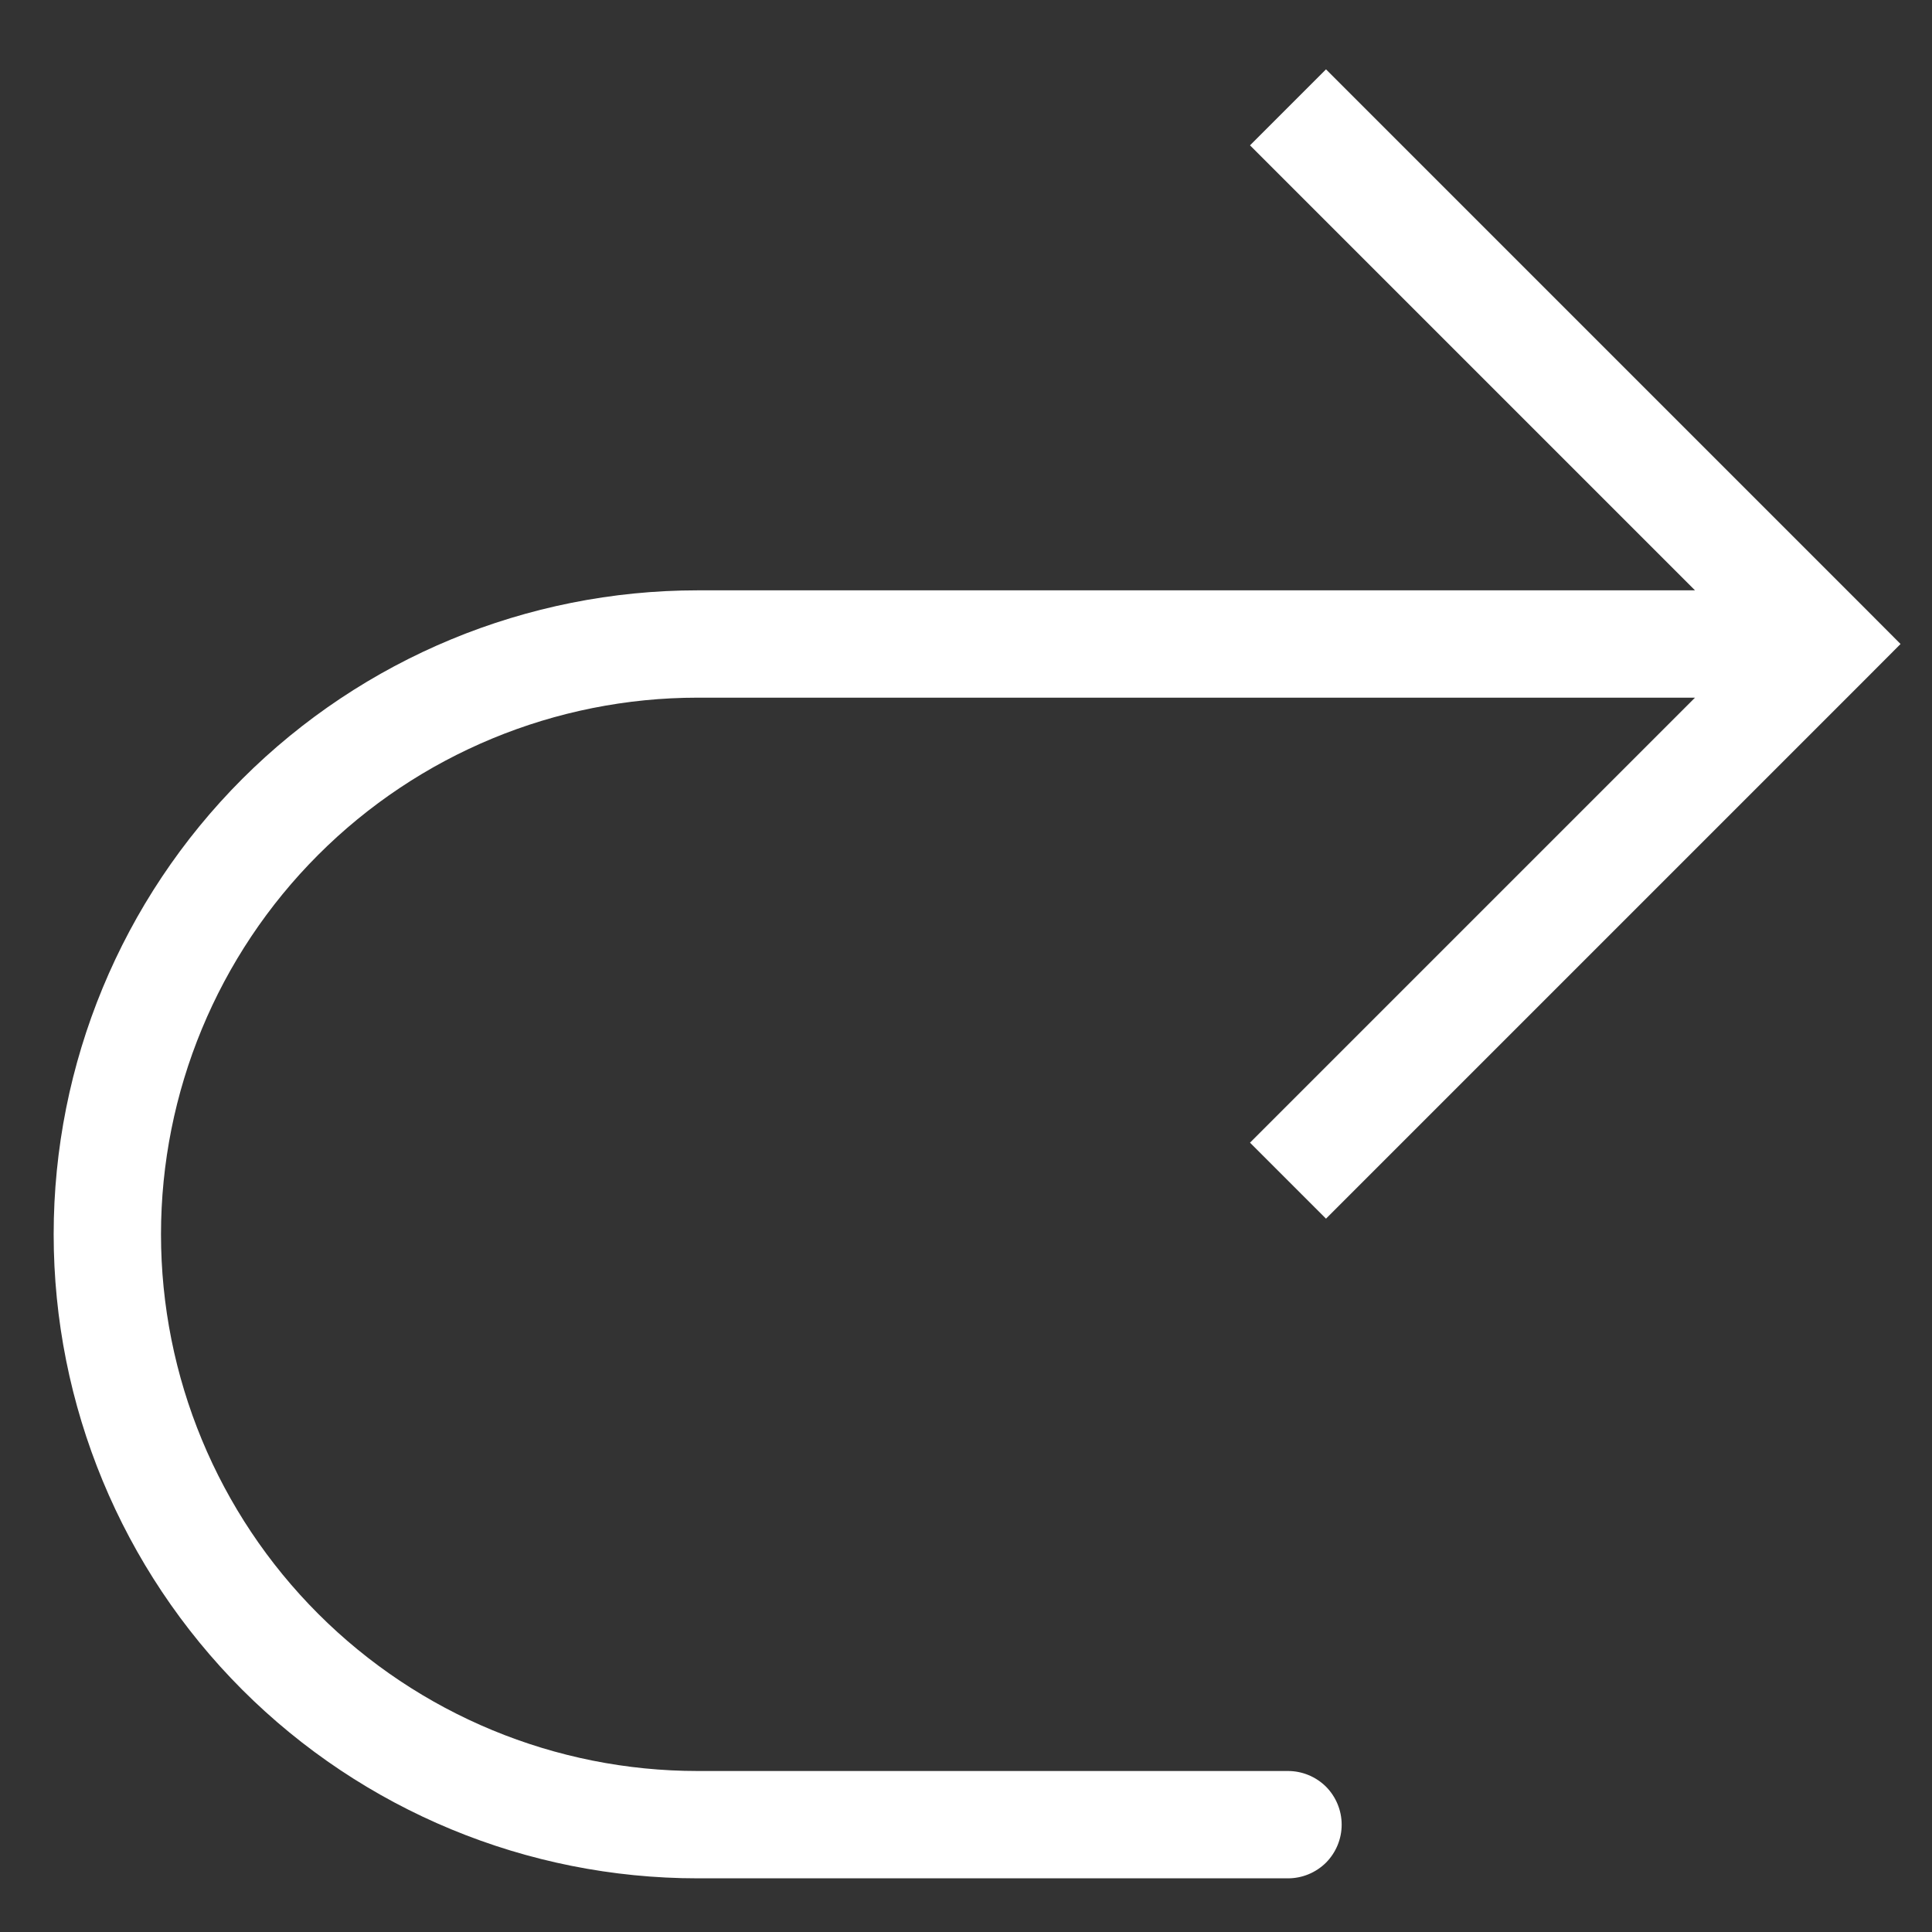 <svg width="18" height="18" viewBox="0 0 18 18" fill="none" xmlns="http://www.w3.org/2000/svg">
<rect x="0" y="0" width="18" height="18" fill="#333333" stroke="none"/>
<path d="M17 6L17.354 6.354L17.707 6L17.354 5.646L17 6ZM12 17.5C12.133 17.5 12.26 17.447 12.354 17.354C12.447 17.26 12.5 17.133 12.5 17C12.5 16.867 12.447 16.74 12.354 16.646C12.26 16.553 12.133 16.5 12 16.5V17.5ZM12.354 11.354L17.354 6.354L16.646 5.646L11.646 10.646L12.354 11.354ZM17.354 5.646L12.354 0.646L11.646 1.354L16.646 6.354L17.354 5.646ZM17 5.5H6.5V6.5H17V5.5ZM6.5 17.5H12V16.5H6.5V17.5ZM0.5 11.5C0.5 13.091 1.132 14.617 2.257 15.743C3.383 16.868 4.909 17.5 6.5 17.5V16.5C5.174 16.5 3.902 15.973 2.965 15.036C2.027 14.098 1.5 12.826 1.5 11.5H0.5ZM6.5 5.5C4.909 5.5 3.383 6.132 2.257 7.257C1.132 8.383 0.5 9.909 0.5 11.5H1.5C1.5 10.174 2.027 8.902 2.965 7.964C3.902 7.027 5.174 6.5 6.5 6.5V5.5Z" fill="white"/>
</svg>
